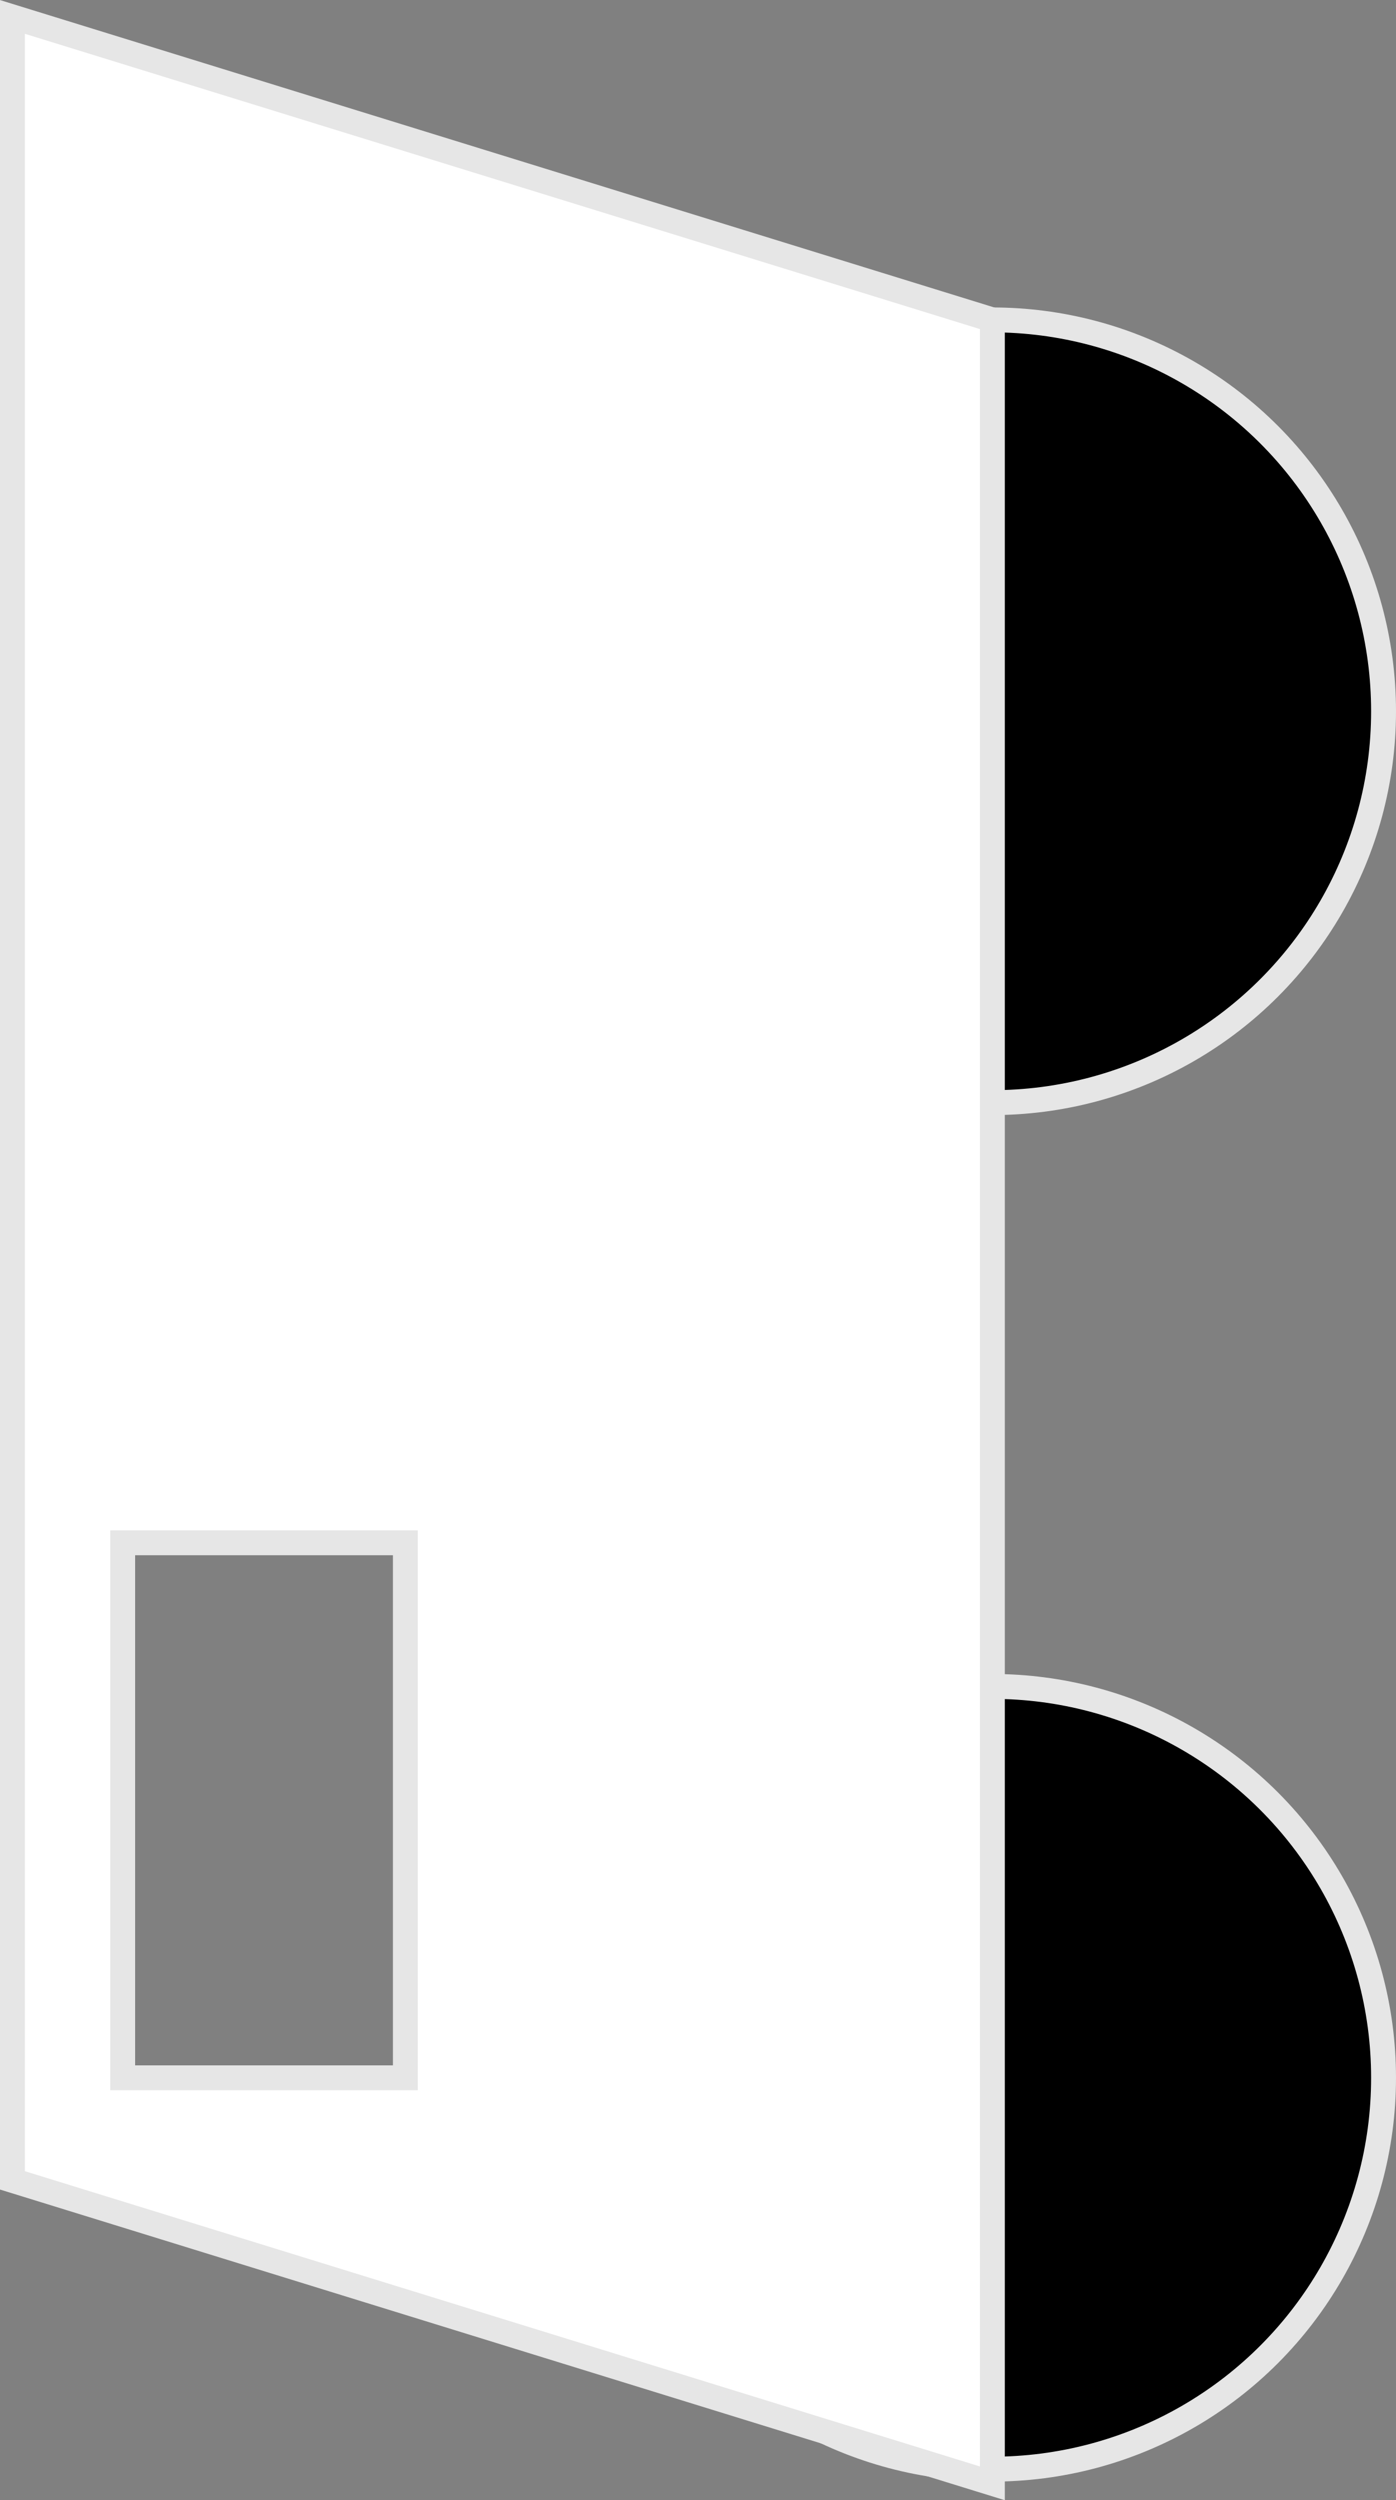 <?xml version="1.0" encoding="UTF-8"?>
<svg id="Layer_2" data-name="Layer 2" xmlns="http://www.w3.org/2000/svg" viewBox="0 0 56.1 100.43">
  <rect x="0" y="0" width="56.1" height="100.43" fill="#808080" stroke="none"/>
  <defs>
    <style>
      .cls-1, .cls-2 {
        stroke: #e6e6e6;
        stroke-miterlimit: 10;
      }

      .cls-2 {
        fill: #fff;
      }
    </style>
  </defs>
  <g id="Layer_1-2" data-name="Layer 1">
    <circle class="cls-1" cx="39.88" cy="83.46" r="15.72"/>
    <circle class="cls-1" cx="39.88" cy="28.57" r="15.72"/>
    <path class="cls-2" d="m.5.68v86.9l39.38,12.17V12.85L.5.68Zm15.79,82.78H4.93v-21.49h11.36v21.49Z"/>
  </g>
</svg>